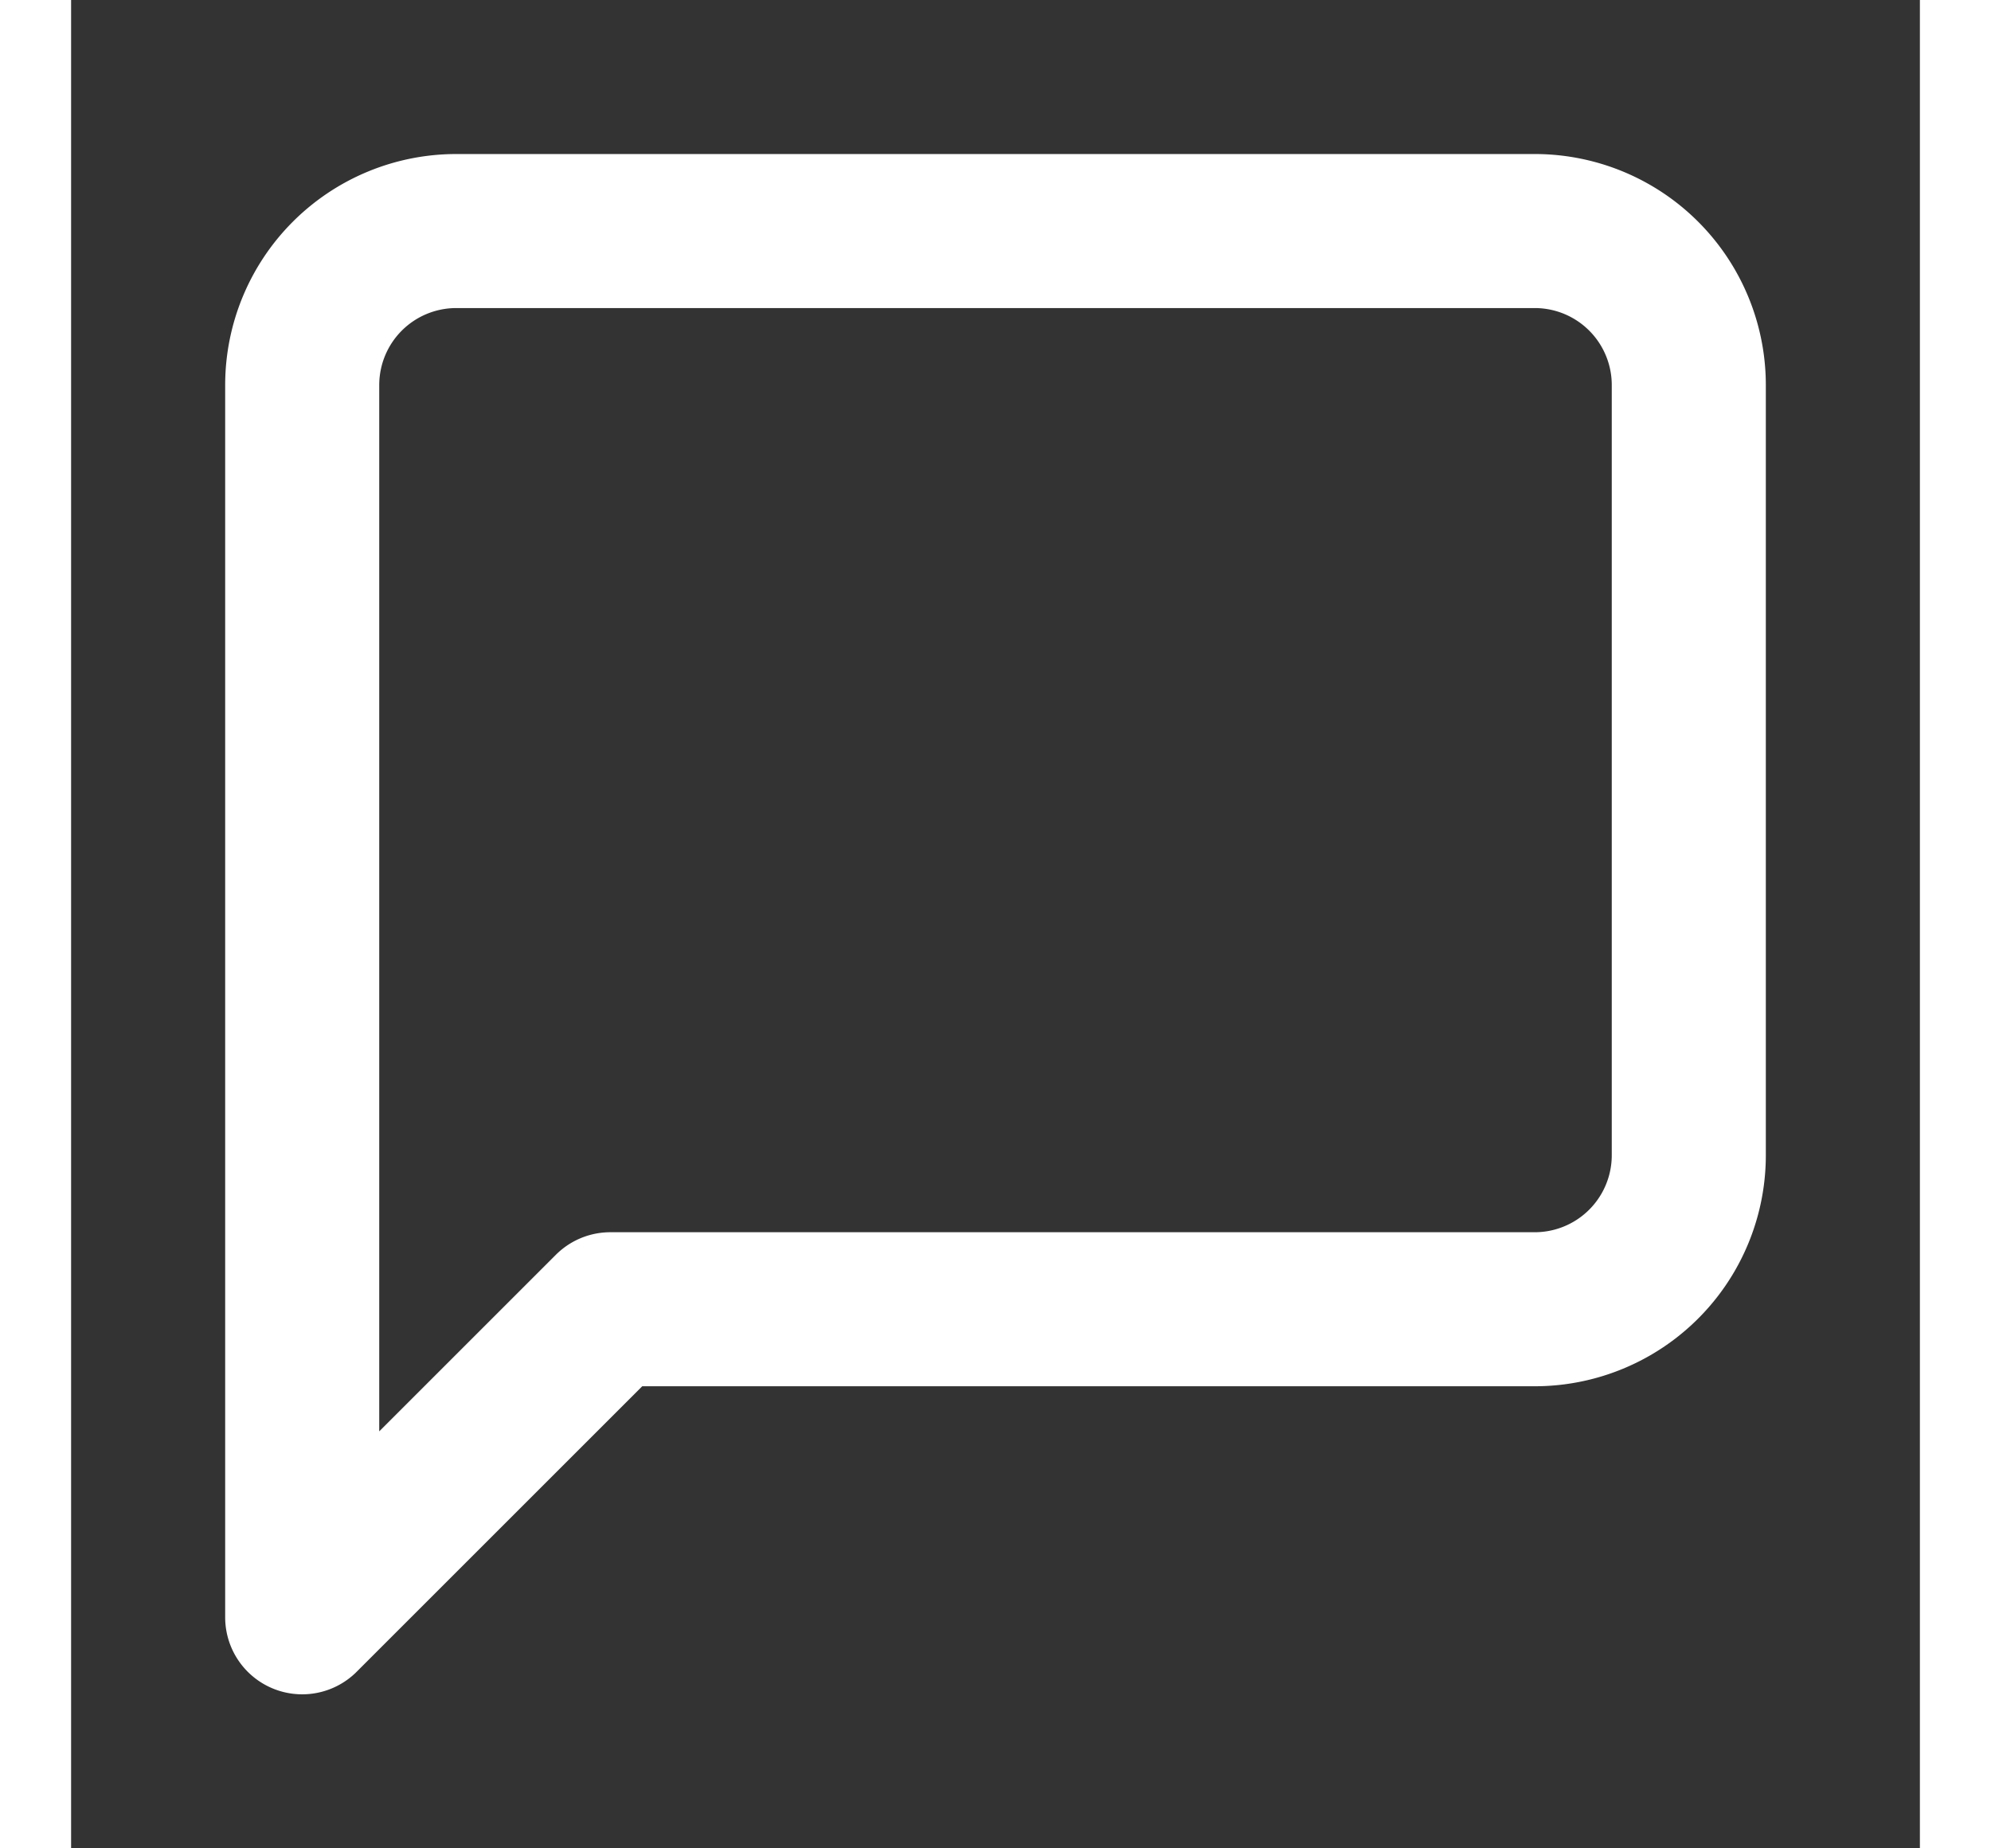 <svg _ngcontent-ng-c2165024592="" data-v-5e8ea5c2="" xmlns="http://www.w3.org/2000/svg" width="70px" height="65px" viewBox="0 0 24 24" fill="none" stroke="white" stroke-width="2" stroke-linecap="round" stroke-linejoin="round" class="feather feather-message-square"><rect x="0" y="0" width="24" height="24" fill="#333333" stroke="none"/><path _ngcontent-ng-c2165024592="" data-v-5e8ea5c2="" d="M21 15a2 2 0 0 1-2 2H7l-4 4V5a2 2 0 0 1 2-2h14a2 2 0 0 1 2 2z"></path></svg>
